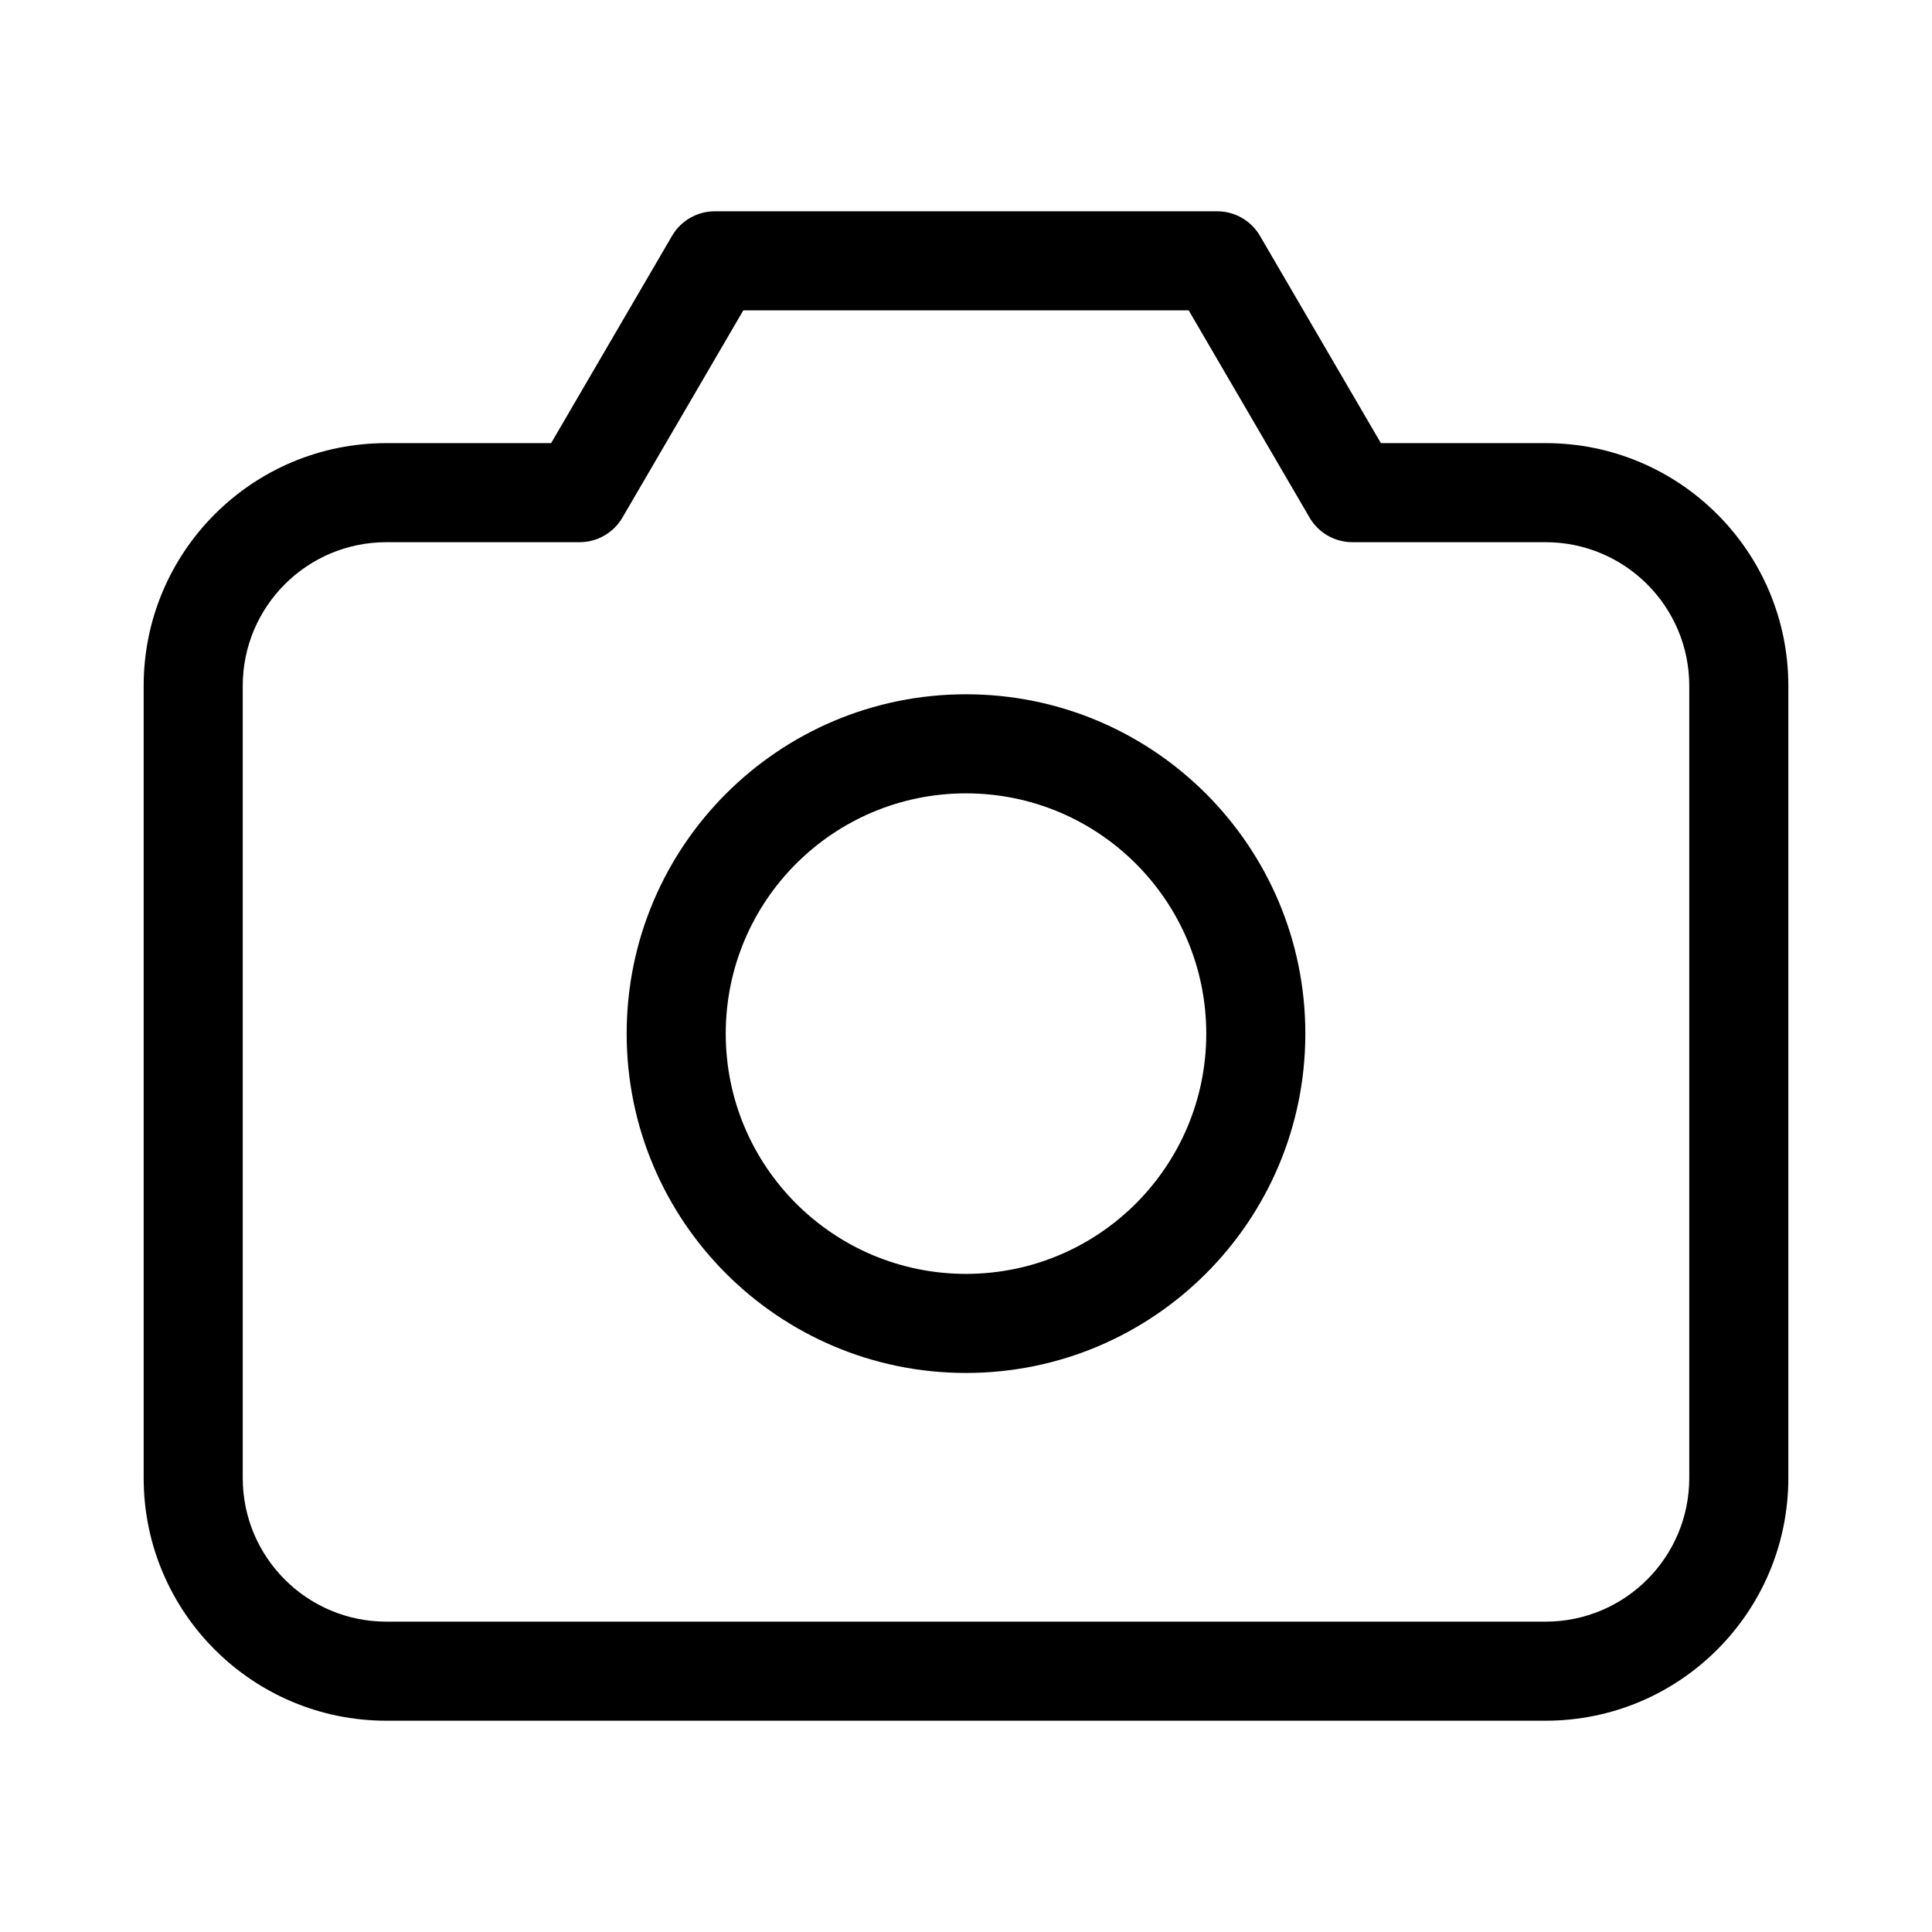 <svg width="39" height="39" viewBox="0 0 39 39" fill="none" xmlns="http://www.w3.org/2000/svg">
<path d="M11.7 9.945V10.945C12.056 10.945 12.384 10.756 12.564 10.449L11.7 9.945ZM14.43 5.265V4.265C14.074 4.265 13.745 4.454 13.566 4.761L14.43 5.265ZM24.57 5.265L25.434 4.761C25.255 4.454 24.926 4.265 24.57 4.265V5.265ZM27.3 9.945L26.436 10.449C26.615 10.756 26.944 10.945 27.3 10.945V9.945ZM4.9 29.835V13.845H2.9V29.835H4.9ZM7.8 10.945H11.7V8.945H7.8V10.945ZM12.564 10.449L15.294 5.769L13.566 4.761L10.836 9.441L12.564 10.449ZM14.43 6.265H24.57V4.265H14.43V6.265ZM23.706 5.769L26.436 10.449L28.164 9.441L25.434 4.761L23.706 5.769ZM27.3 10.945H31.2V8.945H27.3V10.945ZM34.1 13.845V29.835H36.1V13.845H34.1ZM34.1 29.835C34.1 31.437 32.801 32.735 31.2 32.735V34.735C33.906 34.735 36.1 32.541 36.1 29.835H34.1ZM31.2 10.945C32.801 10.945 34.1 12.243 34.1 13.845H36.1C36.1 11.139 33.906 8.945 31.2 8.945V10.945ZM4.9 13.845C4.9 12.243 6.198 10.945 7.8 10.945V8.945C5.094 8.945 2.9 11.139 2.9 13.845H4.9ZM7.8 32.735C6.198 32.735 4.9 31.437 4.9 29.835H2.9C2.9 32.541 5.094 34.735 7.8 34.735V32.735ZM24.35 20.865C24.35 23.544 22.178 25.715 19.5 25.715V27.715C23.283 27.715 26.35 24.648 26.35 20.865H24.35ZM19.5 25.715C16.821 25.715 14.65 23.544 14.65 20.865H12.65C12.65 24.648 15.717 27.715 19.5 27.715V25.715ZM14.65 20.865C14.65 18.186 16.821 16.015 19.5 16.015V14.015C15.717 14.015 12.65 17.082 12.65 20.865H14.65ZM19.5 16.015C22.178 16.015 24.35 18.186 24.35 20.865H26.35C26.35 17.082 23.283 14.015 19.5 14.015V16.015ZM31.2 32.735H7.8V34.735H31.2V32.735Z" fill="black"/>
</svg>
